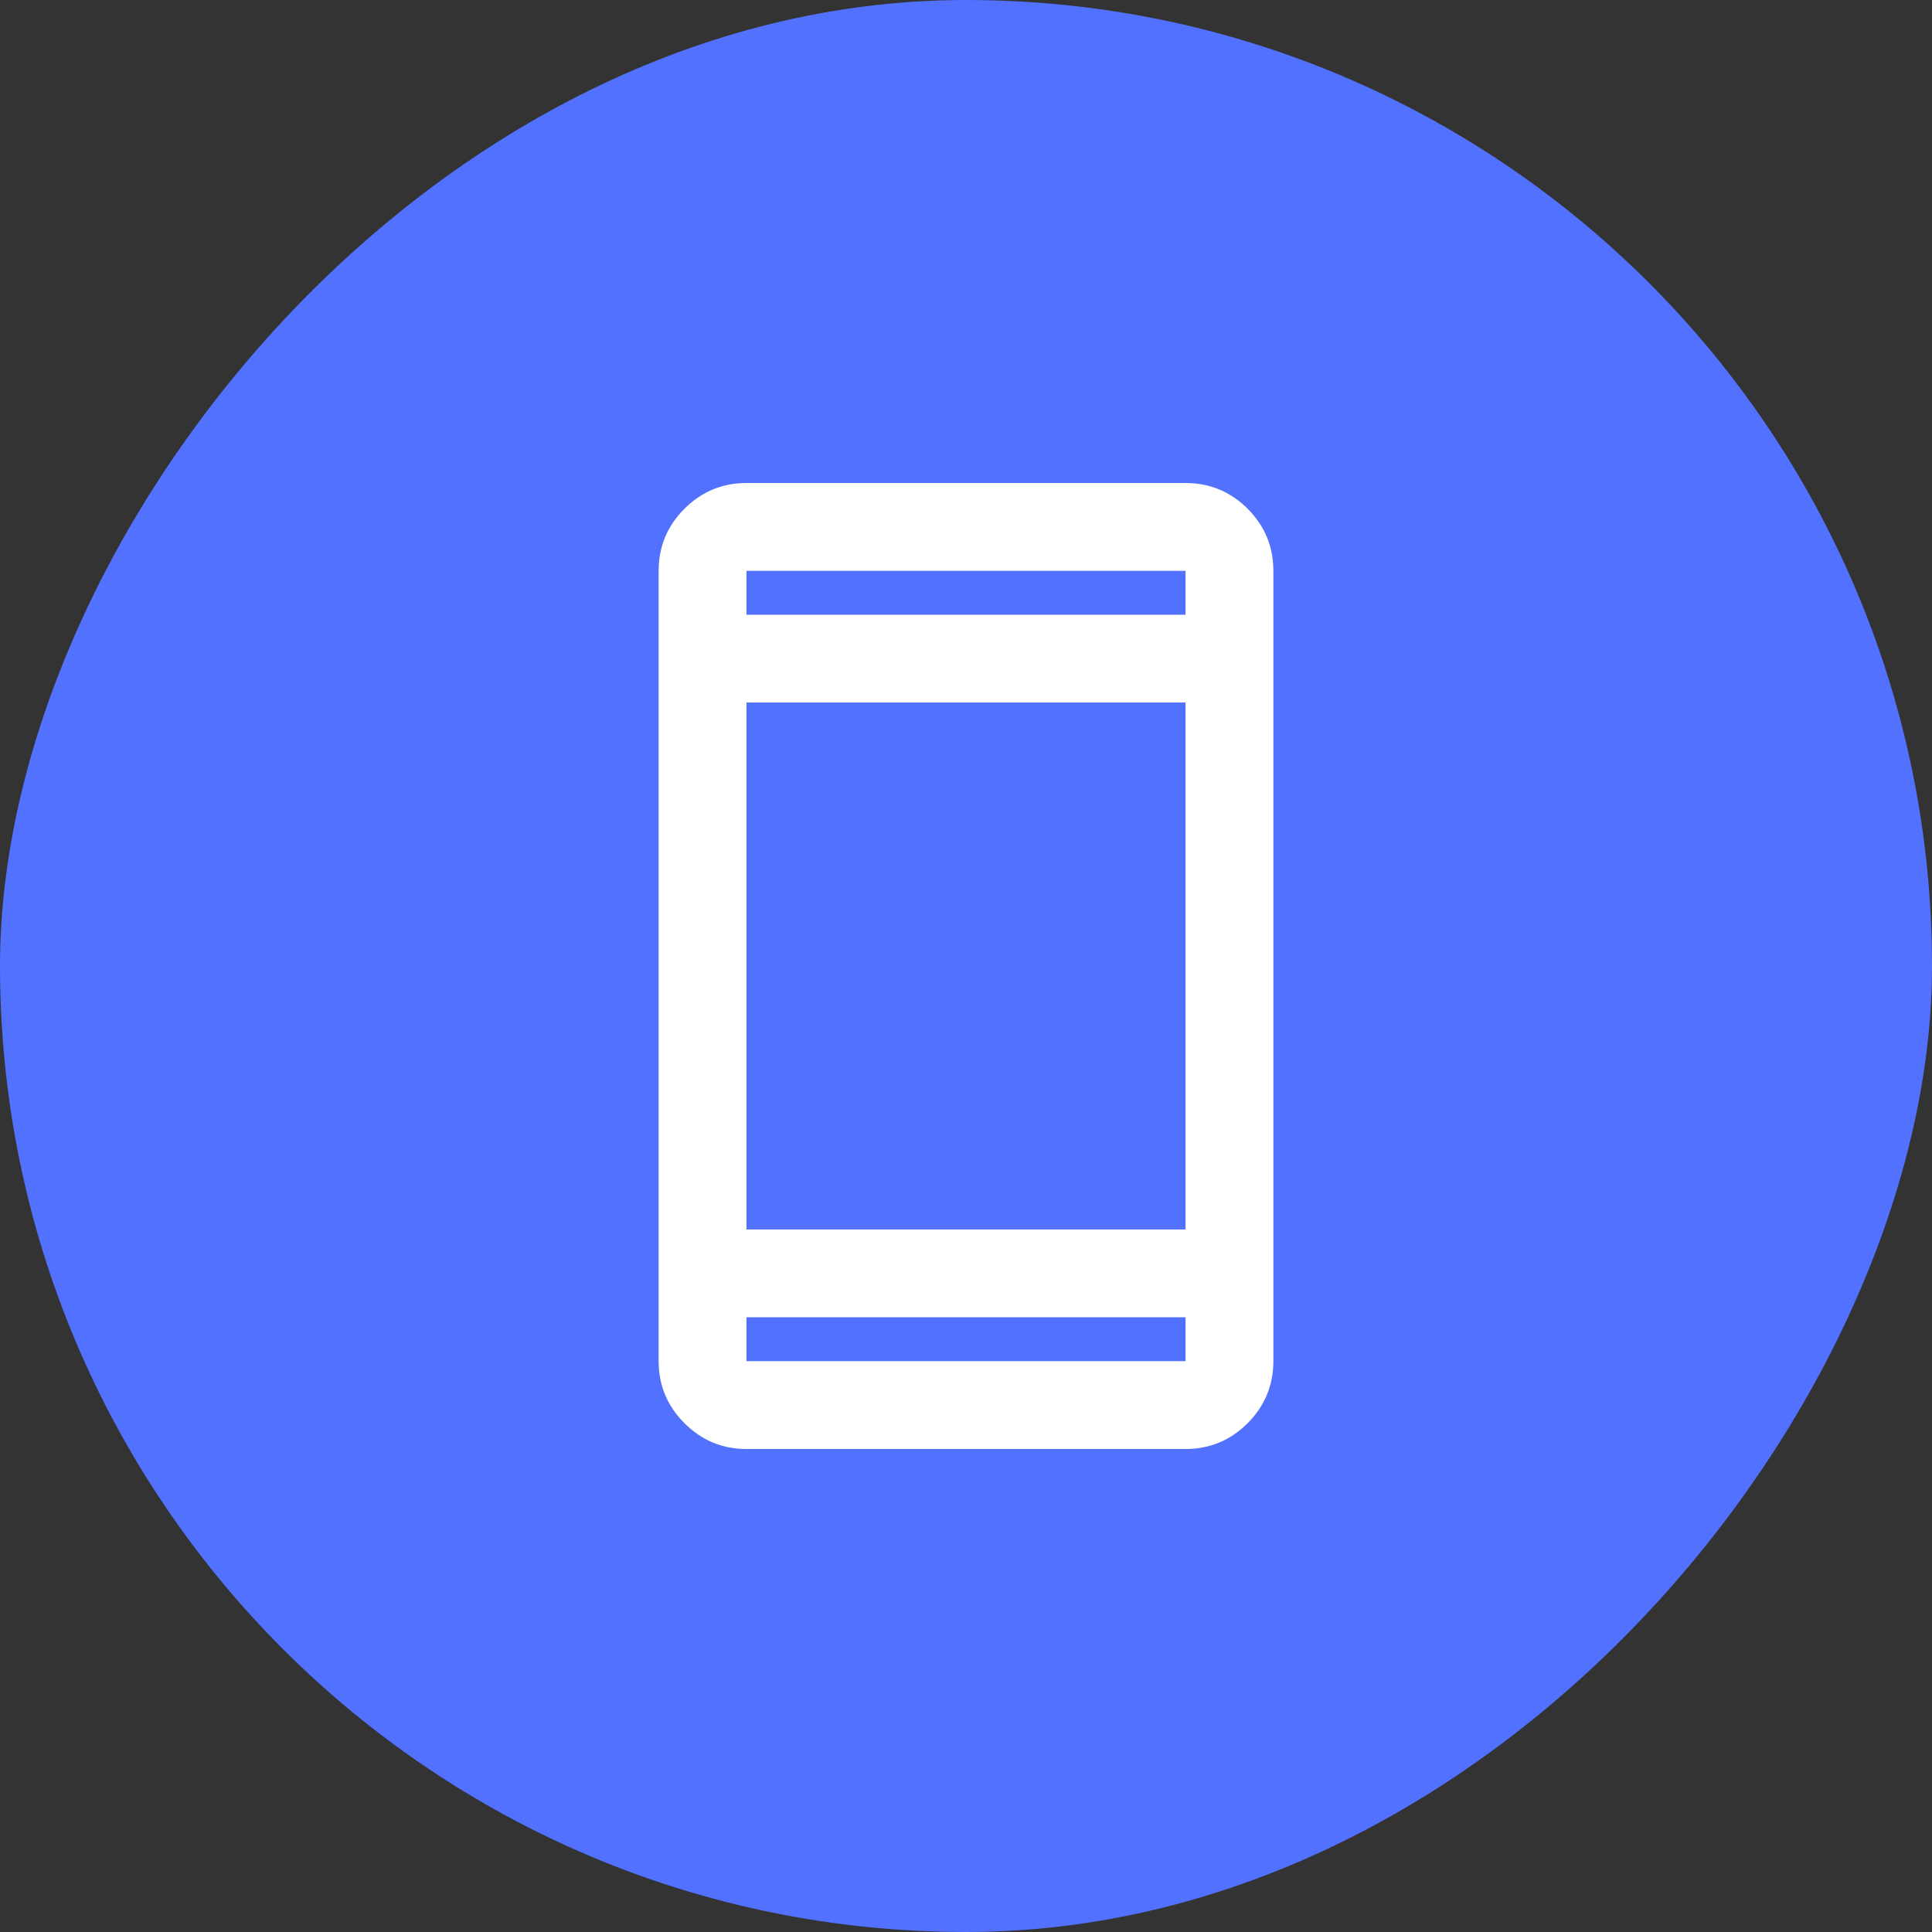 <svg width="22" height="22" viewBox="0 0 22 22" fill="none" xmlns="http://www.w3.org/2000/svg">
<rect x="0" y="0" width="22" height="22" fill="#333333" stroke="none"/>
<rect width="22" height="22" rx="11" transform="matrix(-1 0 0 1 22 0)" fill="#5271FF"/>
<mask id="mask0_465_7728" style="mask-type:alpha" maskUnits="userSpaceOnUse" x="5" y="5" width="12" height="12">
<rect x="5" y="5" width="12" height="12" fill="#D9D9D9"/>
</mask>
<g mask="url(#mask0_465_7728)">
<path d="M8.5 16.5C8.225 16.5 7.99 16.402 7.794 16.206C7.598 16.01 7.5 15.775 7.5 15.5V6.5C7.5 6.225 7.598 5.989 7.794 5.793C7.99 5.598 8.225 5.5 8.5 5.5H13.5C13.775 5.5 14.011 5.598 14.207 5.793C14.402 5.989 14.5 6.225 14.5 6.5V15.5C14.5 15.775 14.402 16.01 14.207 16.206C14.011 16.402 13.775 16.5 13.5 16.5H8.5ZM8.5 15V15.5H13.5V15H8.5ZM8.5 14H13.5V8H8.5V14ZM8.5 7H13.5V6.5H8.5V7Z" fill="white"/>
</g>
</svg>
